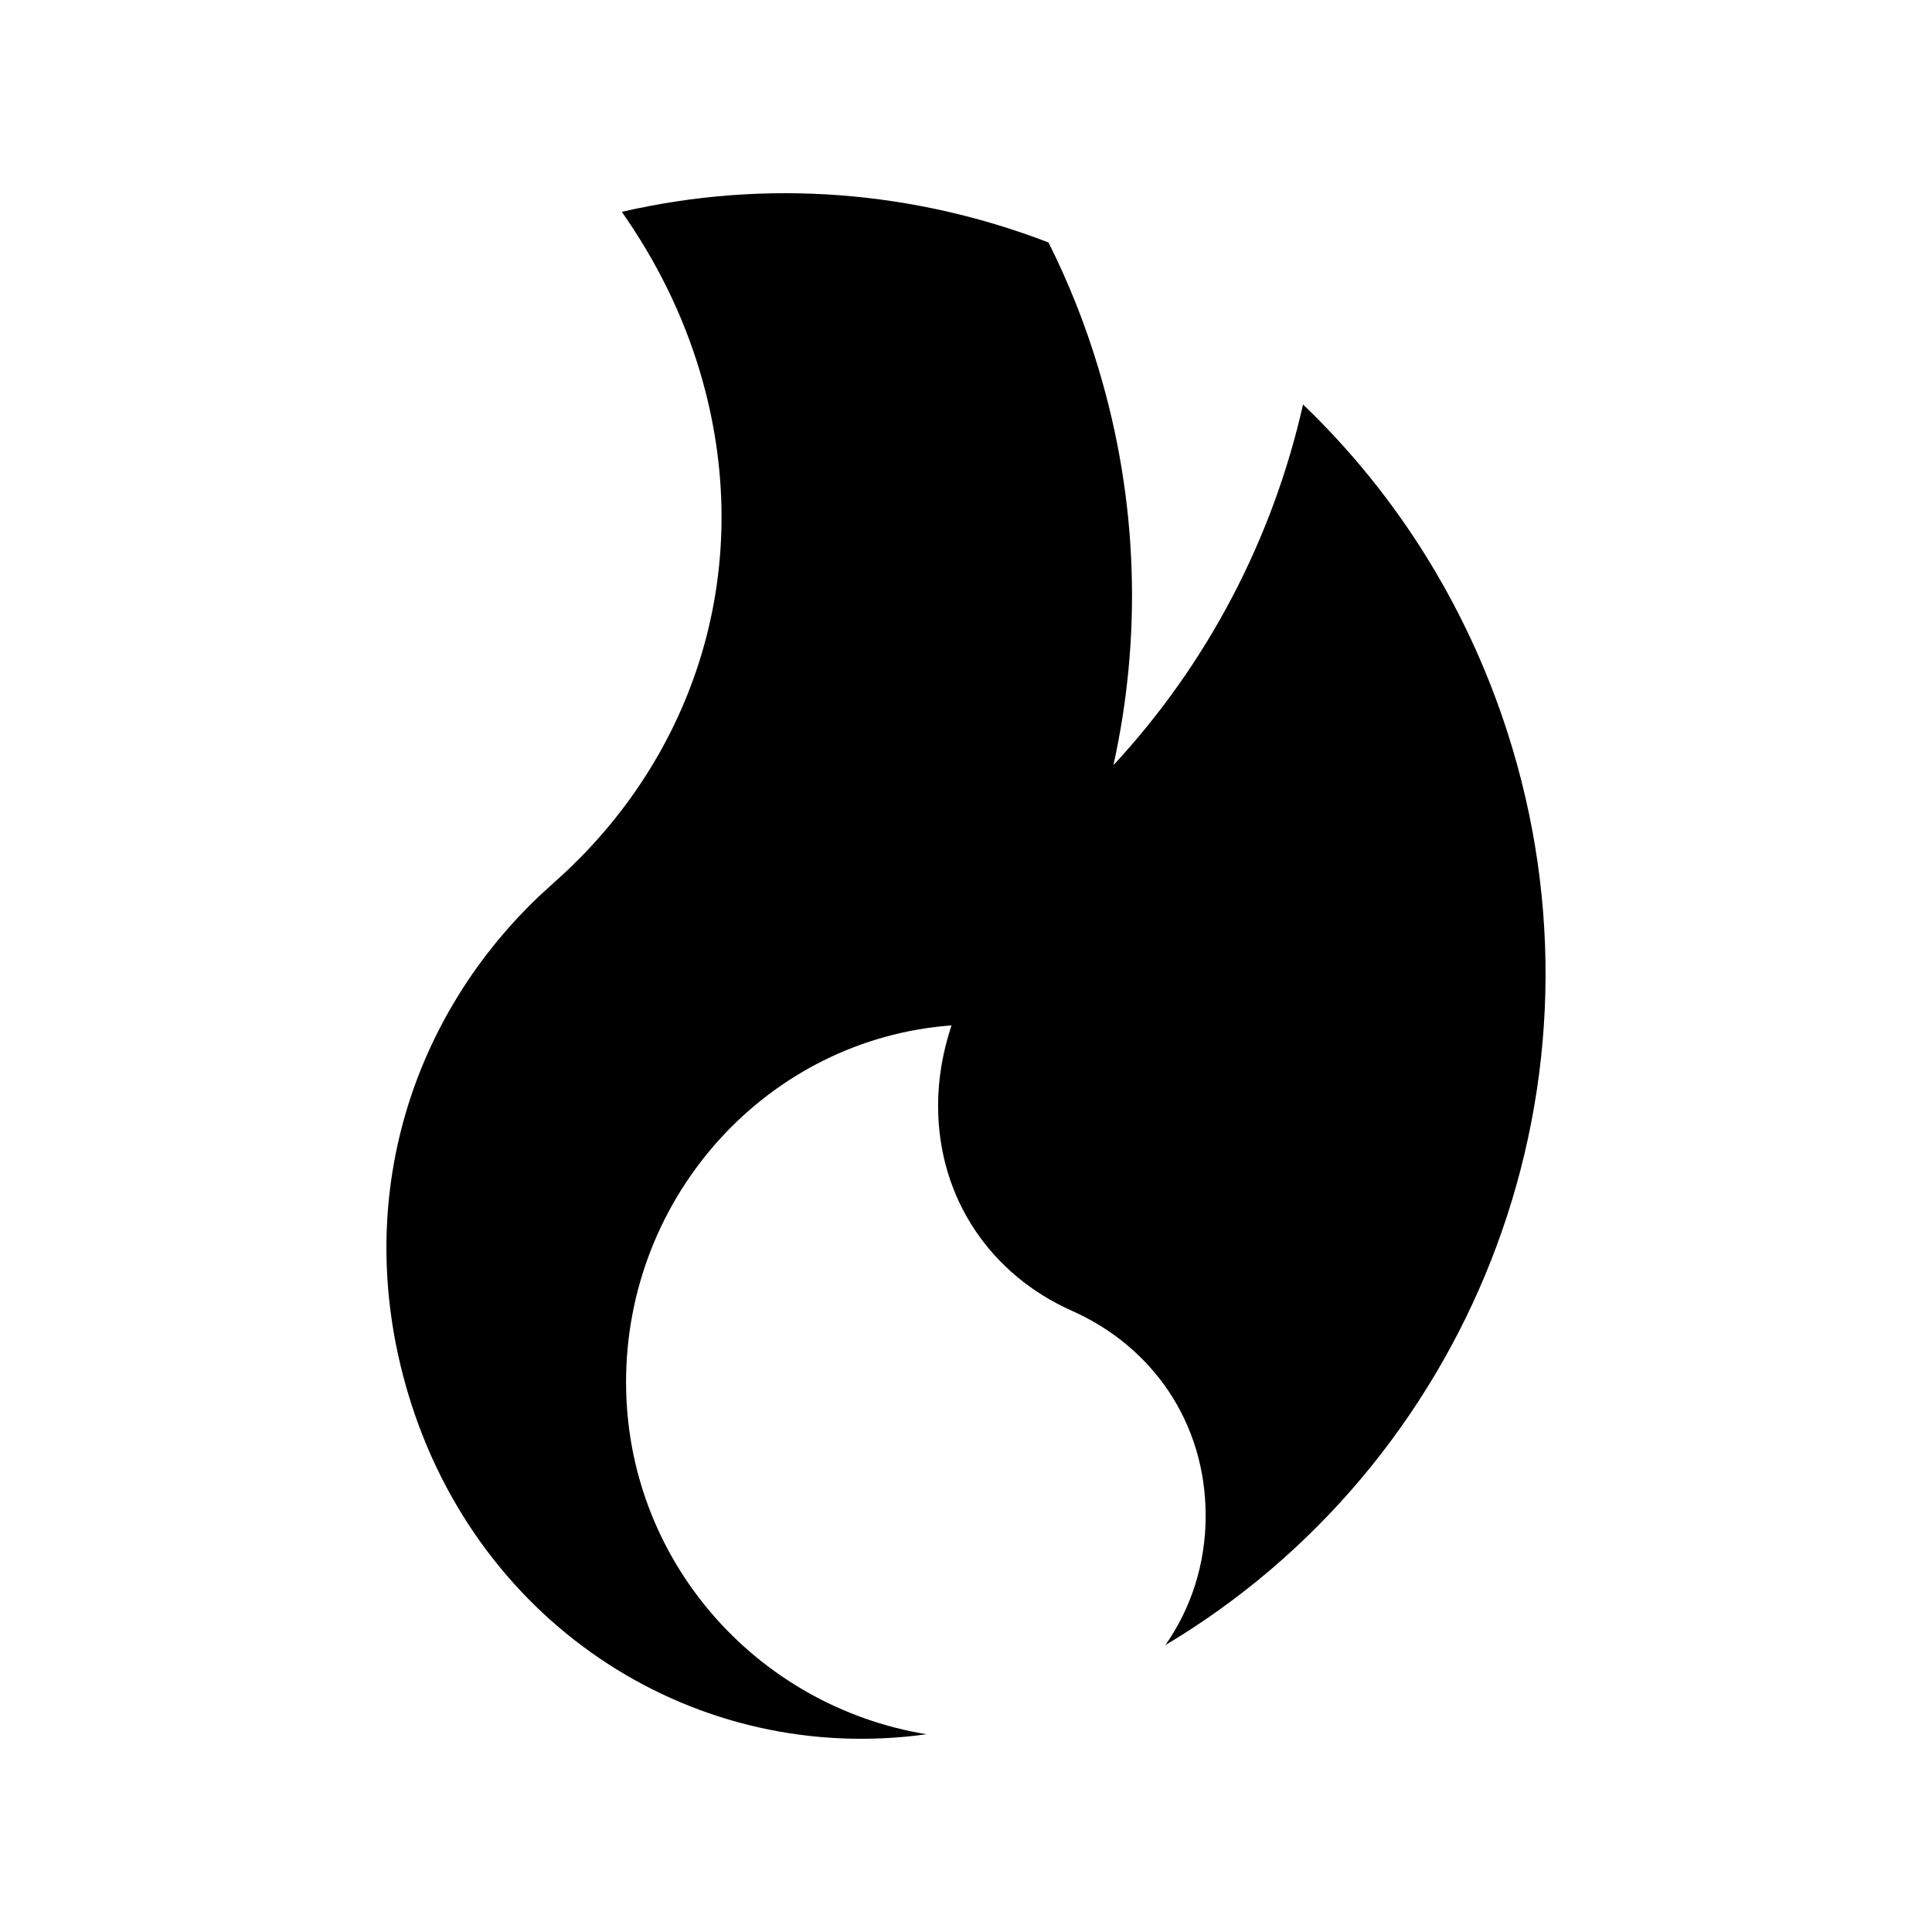 <svg xmlns="http://www.w3.org/2000/svg" width="20" height="20" viewBox="0 0 20 20">
  <path fill-rule="evenodd" d="M10.854,2.51 C11.06,2.921 11.234,3.356 11.371,3.813 C11.787,5.195 11.818,6.604 11.526,7.921 C12.495,6.877 13.174,5.585 13.489,4.187 C14.47,5.127 15.232,6.334 15.653,7.735 C16.745,11.365 15.178,15.172 12.064,17.03 C12.327,16.655 12.481,16.194 12.481,15.692 C12.481,14.723 11.927,13.938 11.096,13.569 C10.265,13.2 9.711,12.415 9.711,11.446 C9.711,11.169 9.758,10.892 9.85,10.615 C7.958,10.754 6.481,12.369 6.481,14.308 C6.481,16.142 7.821,17.661 9.591,17.953 C7.22,18.282 4.955,16.853 4.228,14.437 C3.644,12.496 4.216,10.586 5.569,9.288 L5.735,9.136 C7.205,7.838 7.849,5.852 7.242,3.835 C7.068,3.258 6.8,2.711 6.437,2.193 C7.953,1.843 9.479,1.981 10.854,2.51 Z"/>
</svg>
